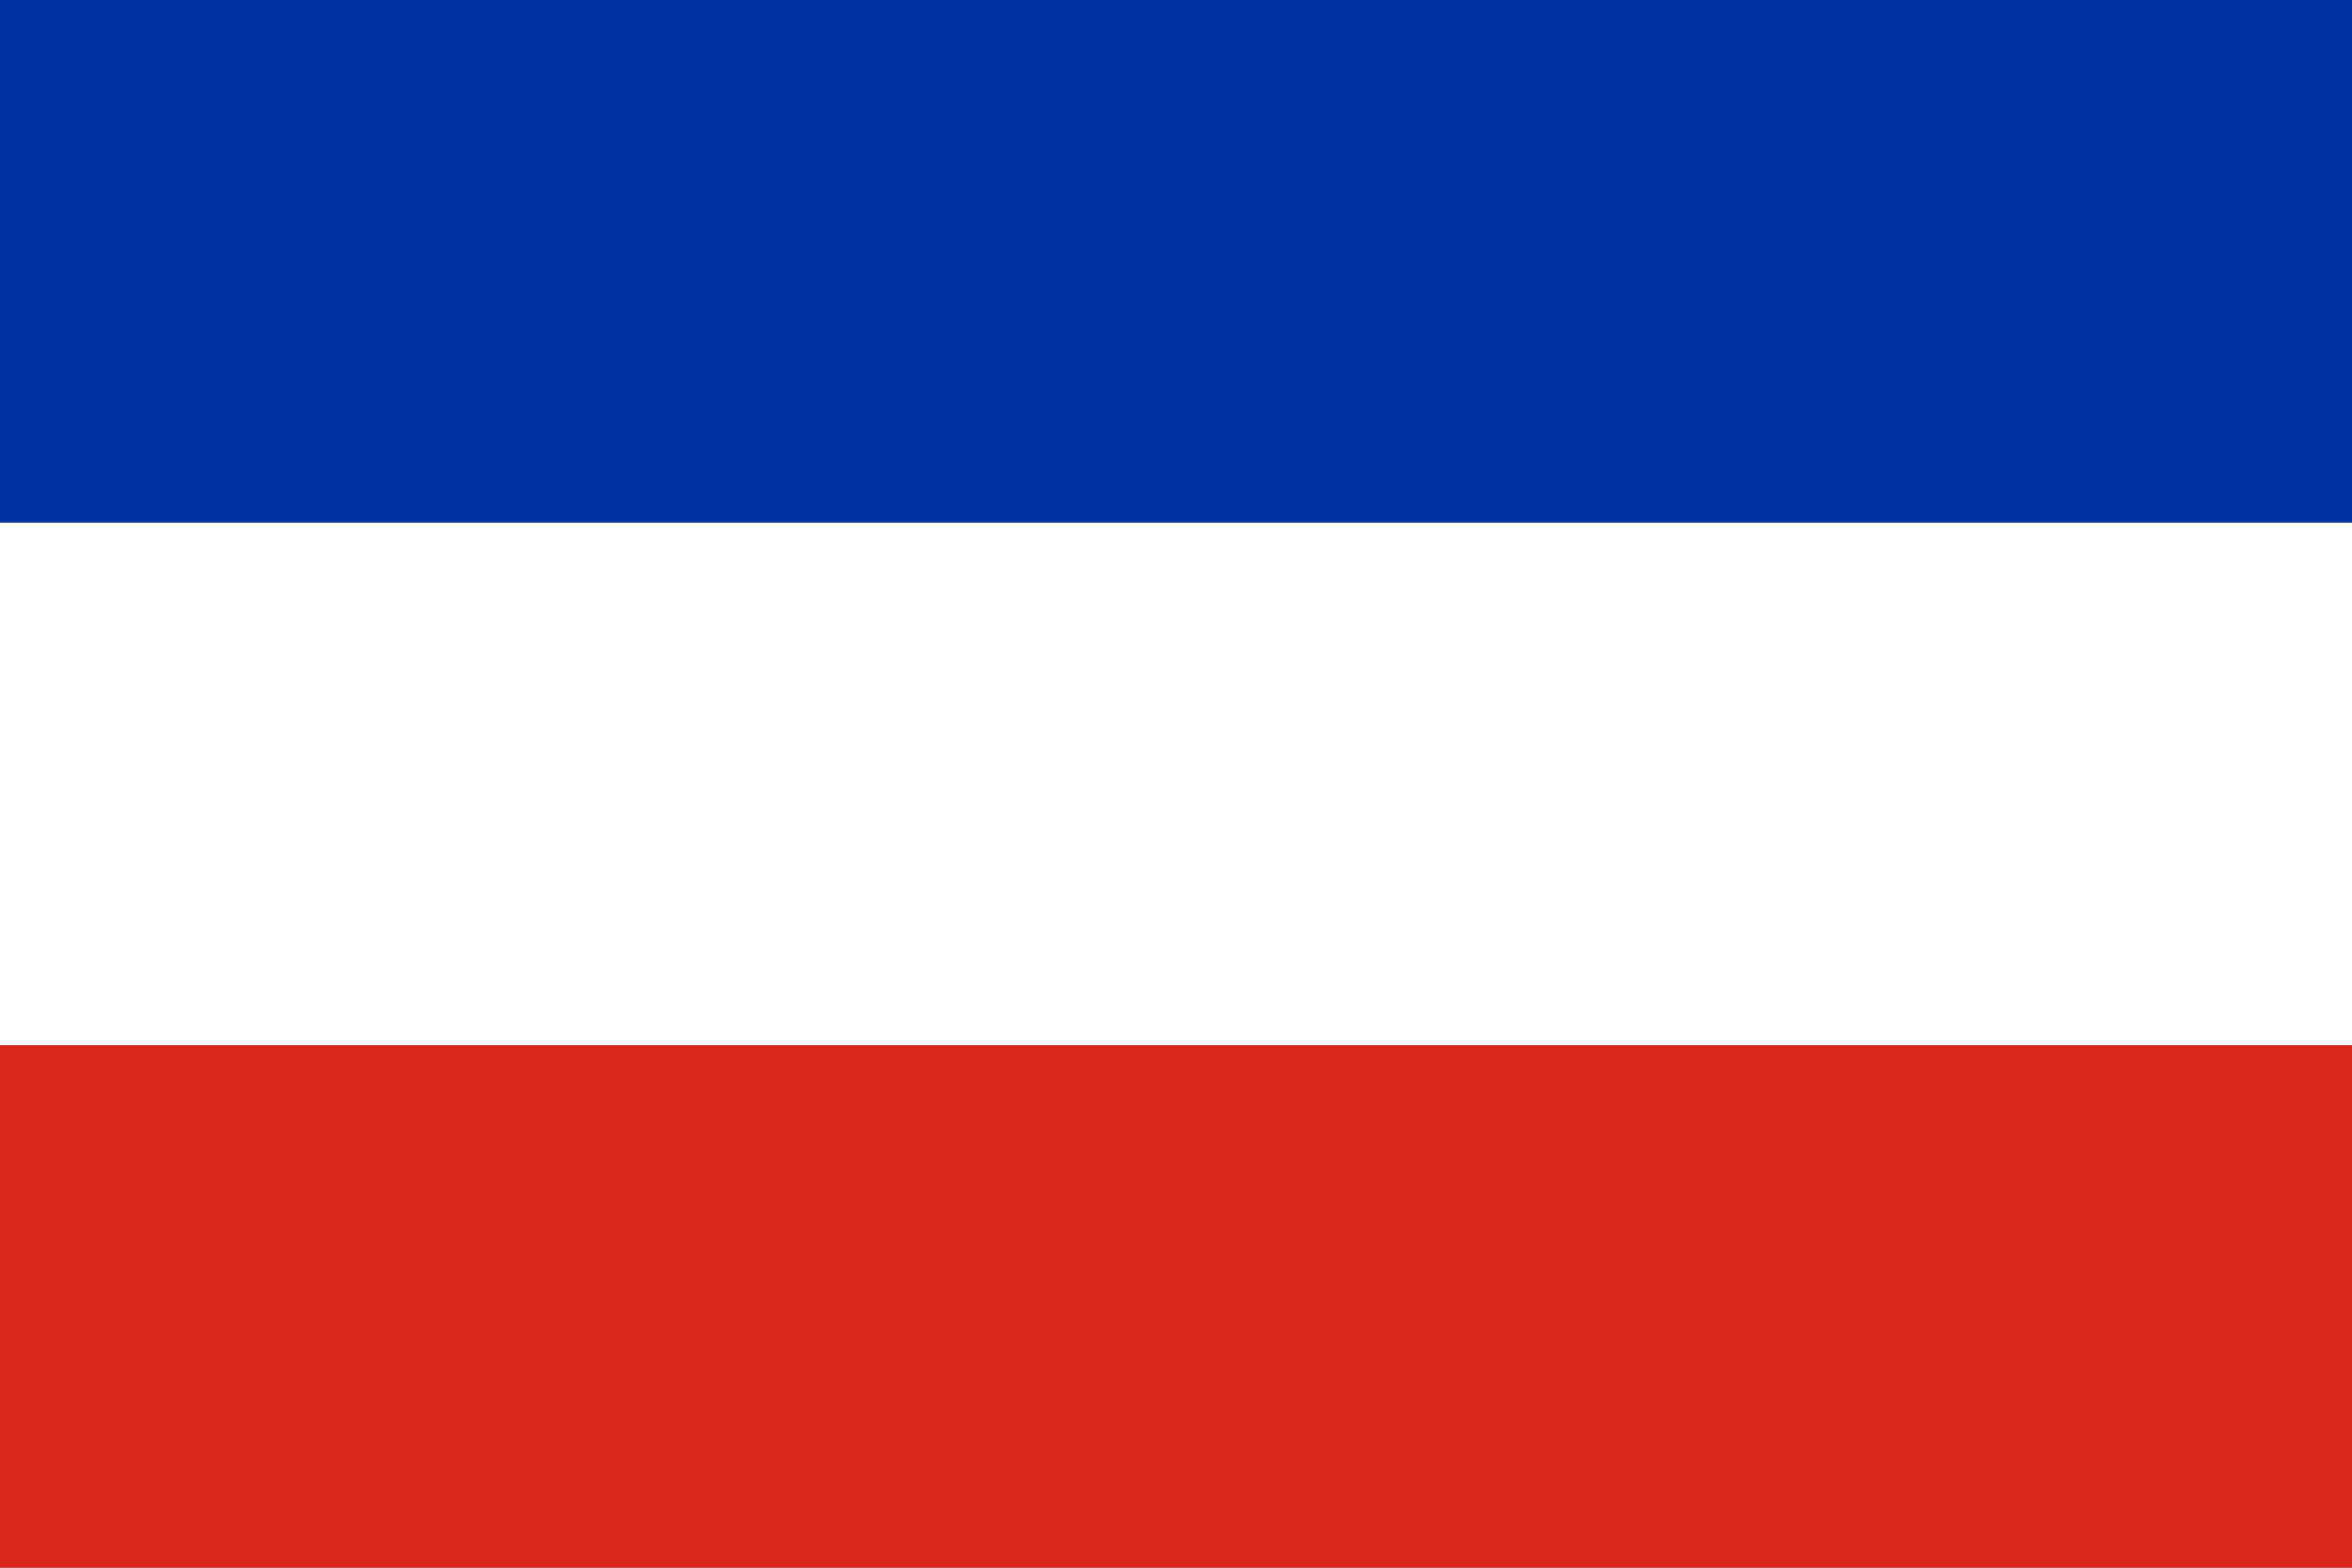 <?xml version="1.0" encoding="UTF-8" standalone="no"?>
<svg
   viewBox="0 0 9 6"
   version="1.1"
   id="svg8"
   sodipodi:docname="cu.svg"
   inkscape:version="1.1.1 (3bf5ae0d25, 2021-09-20)"
   xmlns:inkscape="http://www.inkscape.org/namespaces/inkscape"
   xmlns:sodipodi="http://sodipodi.sourceforge.net/DTD/sodipodi-0.dtd"
   xmlns="http://www.w3.org/2000/svg"
   xmlns:svg="http://www.w3.org/2000/svg">
  <rect x="0" y="0" width="9" height="6" fill="#808080" stroke="none"/>
  <defs
     id="defs12" />
  <sodipodi:namedview
     id="namedview10"
     pagecolor="#ffffff"
     bordercolor="#666666"
     borderopacity="1.0"
     inkscape:pageshadow="2"
     inkscape:pageopacity="0.0"
     inkscape:pagecheckerboard="0"
     showgrid="false"
     inkscape:zoom="41.562165"
     inkscape:cx="6.2797498"
     inkscape:cy="3.7534137"
     inkscape:window-width="1271"
     inkscape:window-height="1040"
     inkscape:window-x="1960"
     inkscape:window-y="79"
     inkscape:window-maximized="0"
     inkscape:current-layer="svg8" />
  <path
     fill="#ffffff"
     d="M 0,2 H 9 V 4 H 0 Z"
     id="path2"
     style="stroke-width:0.816" />
  <path
     fill="#da291c"
     d="M 0,4 H 9 V 6 H 0 Z"
     id="path4"
     style="stroke-width:0.816" />
  <path
     fill="#0032a0"
     d="m -3e-7,0 h 9 v 2 h -9 z"
     id="path6" />
</svg>
